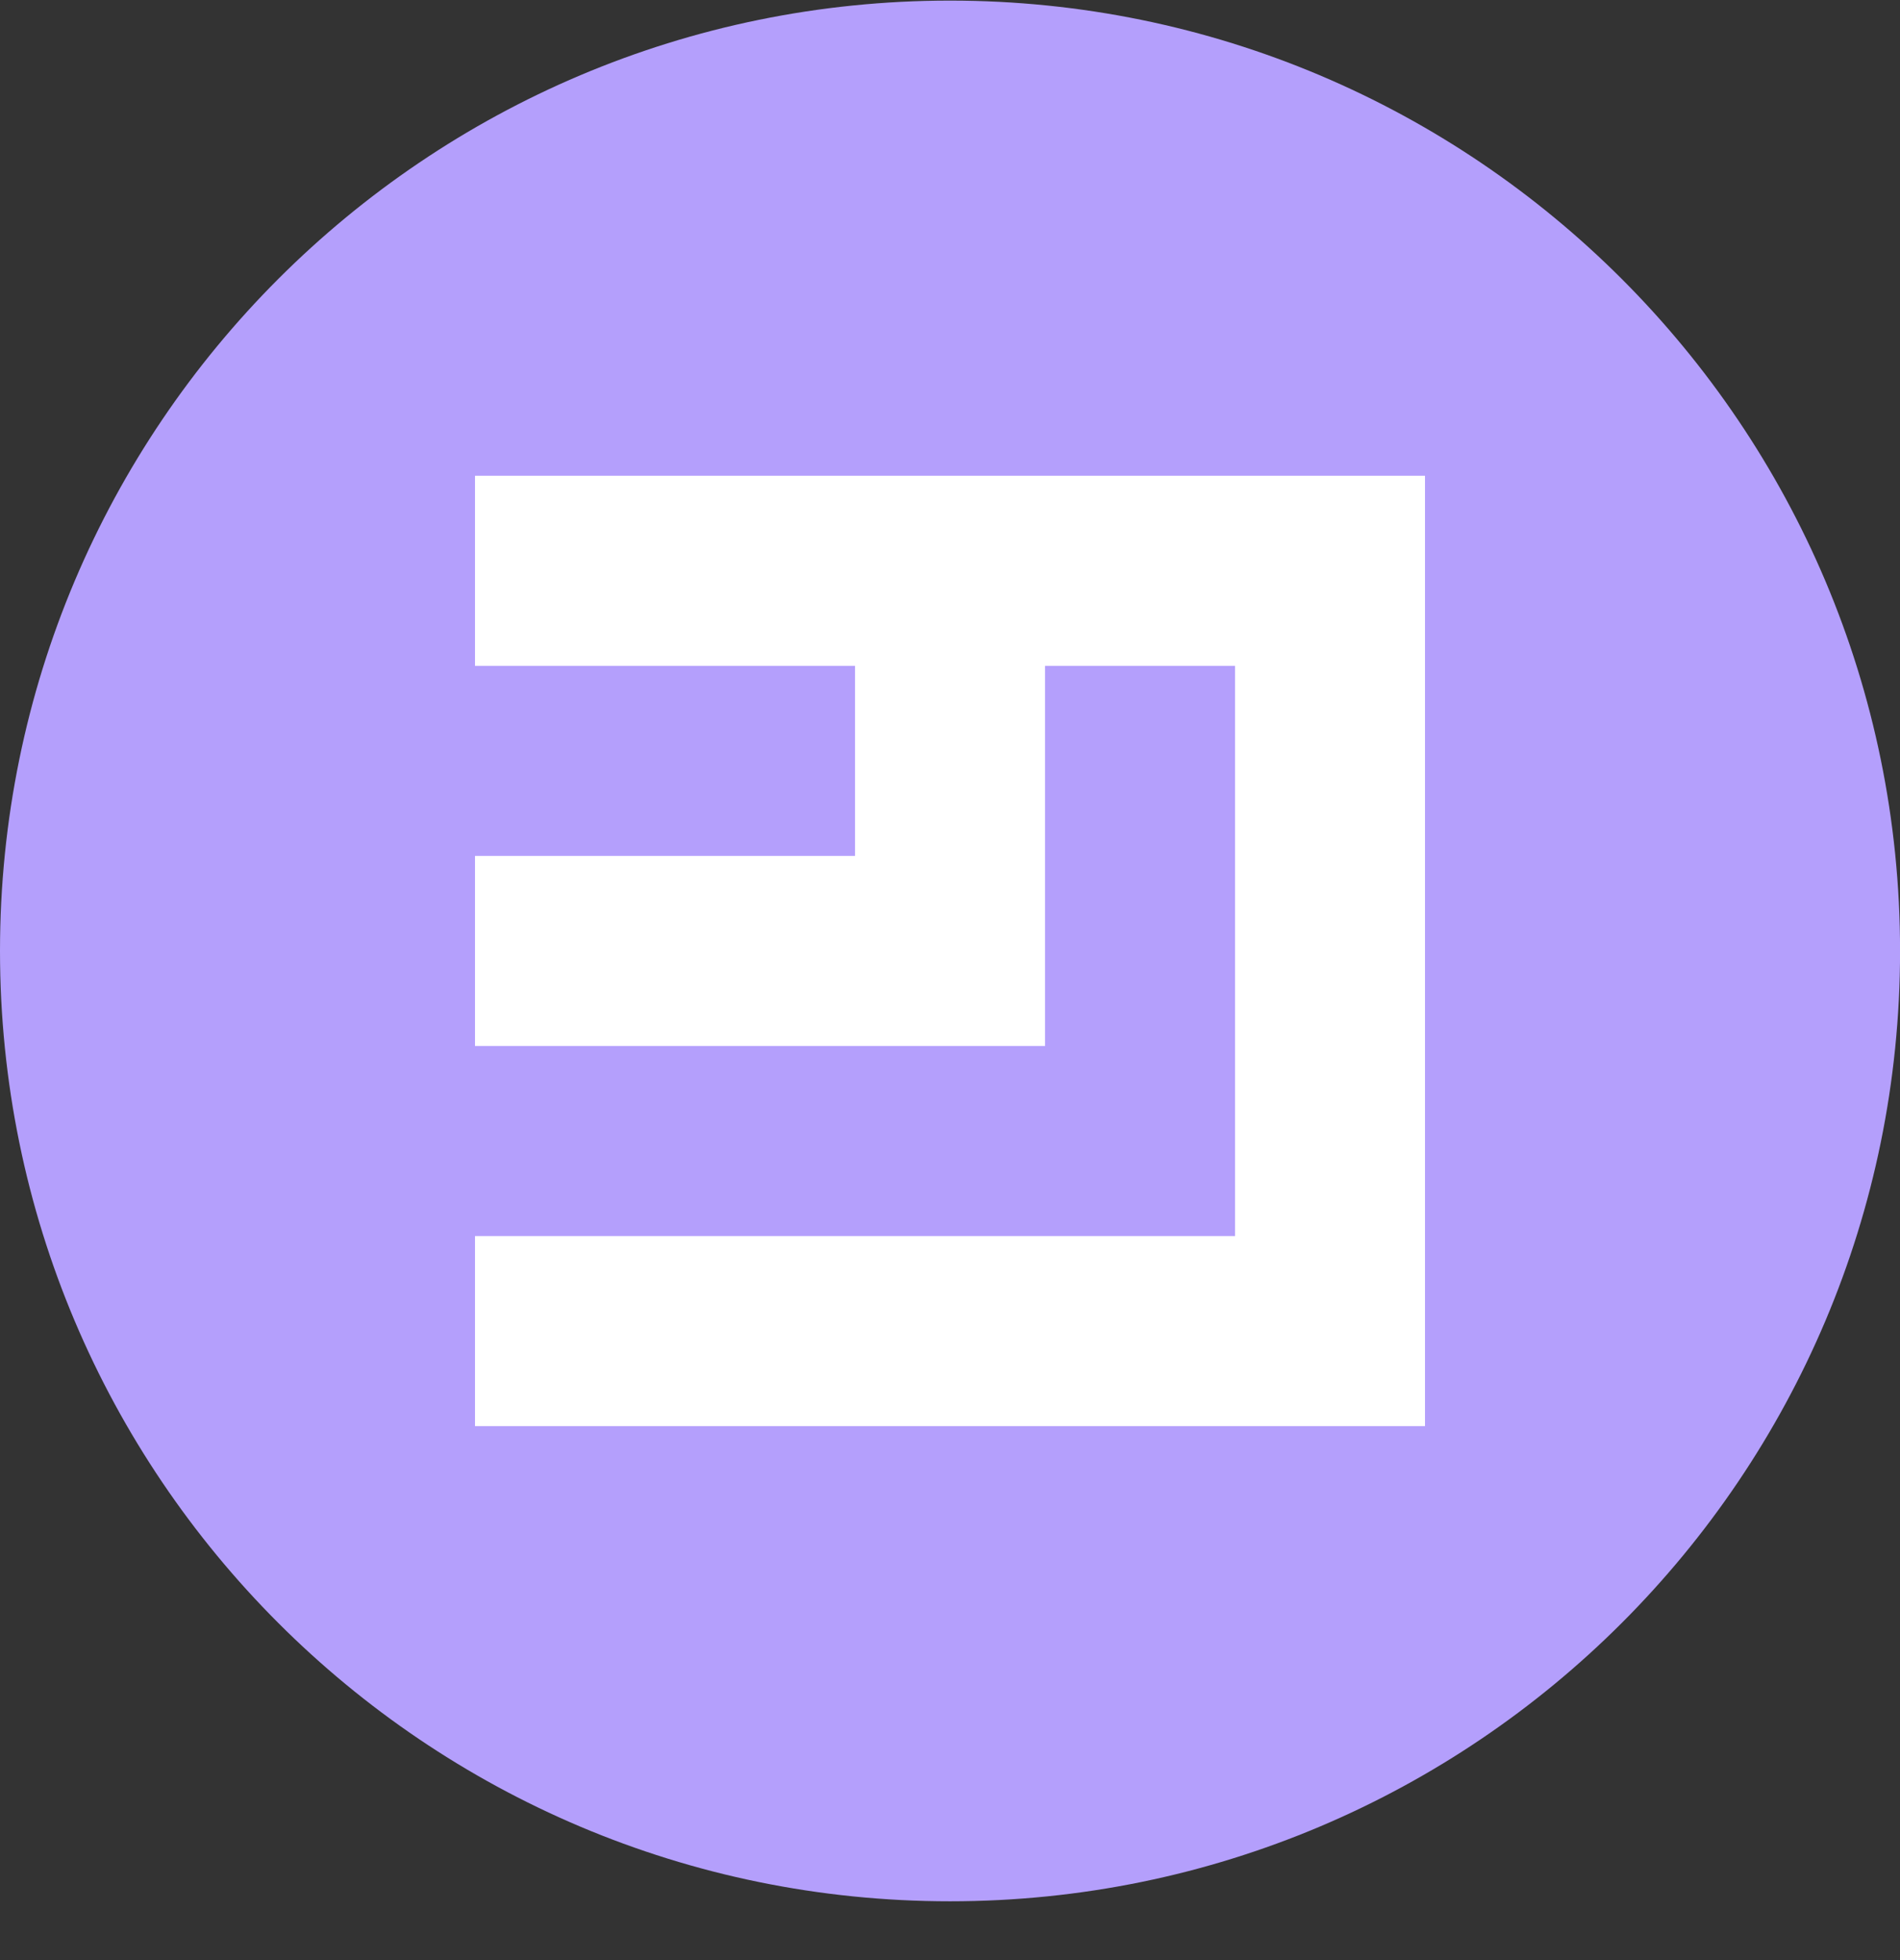 <svg width="32" height="33" viewBox="0 0 32 33" fill="none" xmlns="http://www.w3.org/2000/svg">
<rect x="0" y="0" width="32" height="33" fill="#333333" stroke="none"/>
<g clip-path="url(#clip0_1_4833)">
<path d="M16 32.01C24.837 32.01 32.001 24.847 32.001 16.01C32.001 7.174 24.837 0.01 16 0.01C7.164 0.01 0 7.174 0 16.01C0 24.847 7.164 32.01 16 32.01Z" fill="#B49FFC"/>
<path fill-rule="evenodd" clip-rule="evenodd" d="M8 8.01V11.21H14.4V14.41H8V17.61H17.601V11.21H20.8V20.81H8V24.01H24V8.01H8Z" fill="white"/>
</g>
<defs>
<clipPath id="clip0_1_4833">
<rect width="32" height="32" fill="white" transform="translate(0 0.01)"/>
</clipPath>
</defs>
</svg>

